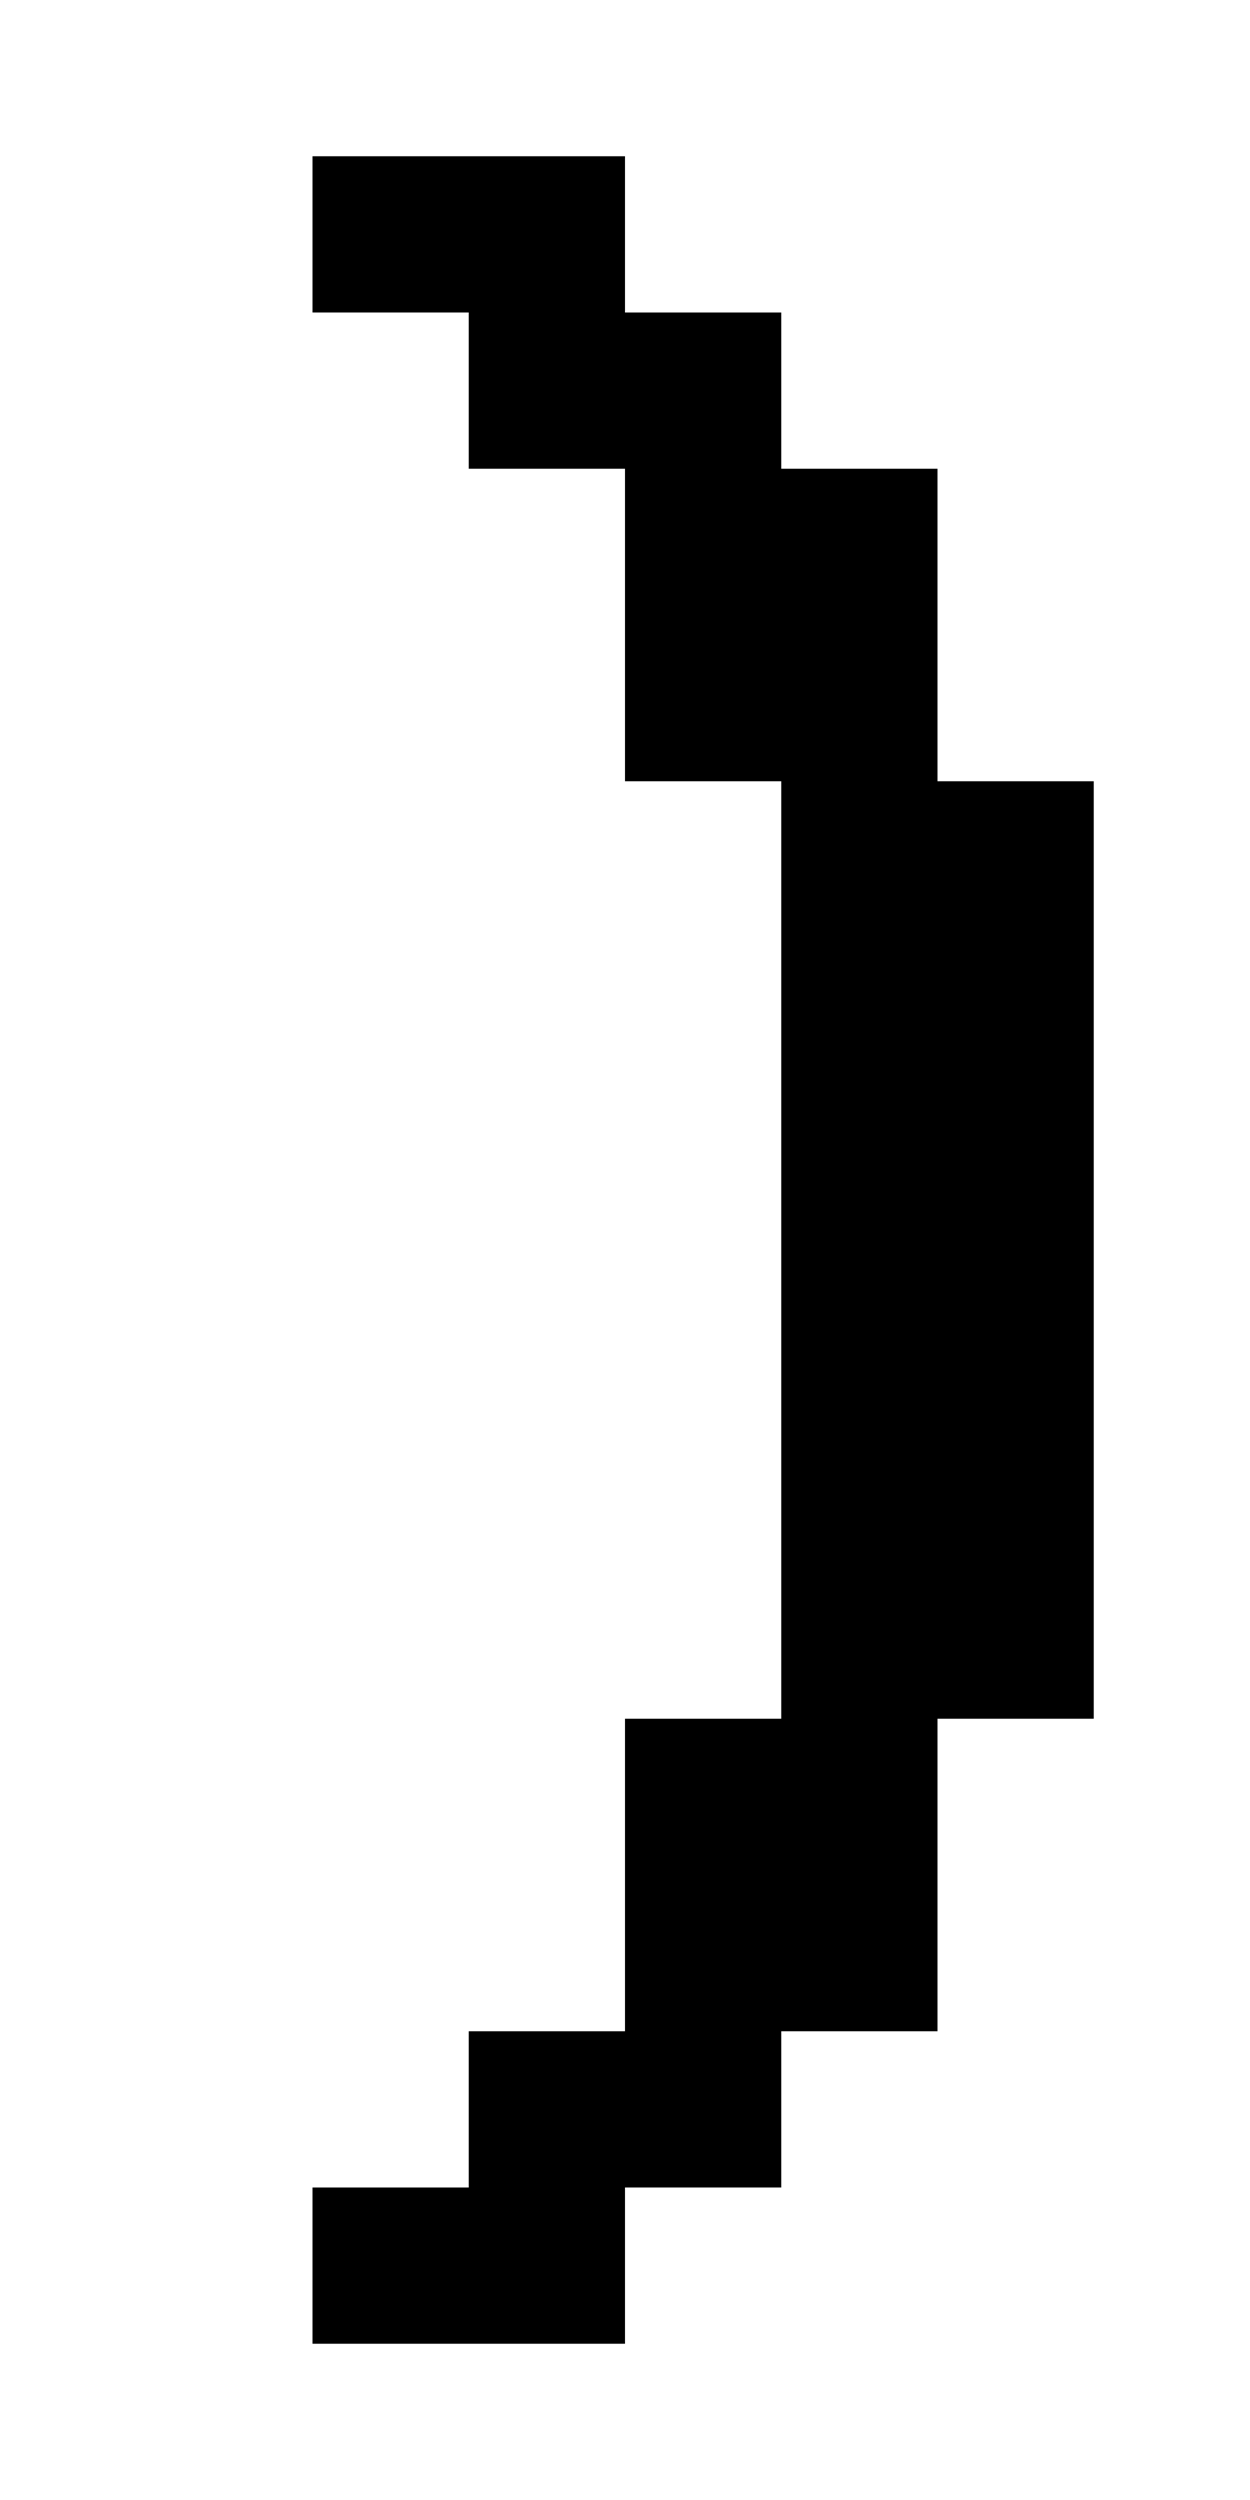 <svg xmlns="http://www.w3.org/2000/svg" width="1000" height="2000"><path d="M250 125v125h125v125h125v250h125v750H500v250H375v125H250v125h250v-125h125v-125h125v-250h125V625H750V375H625V250H500V125z"/></svg>